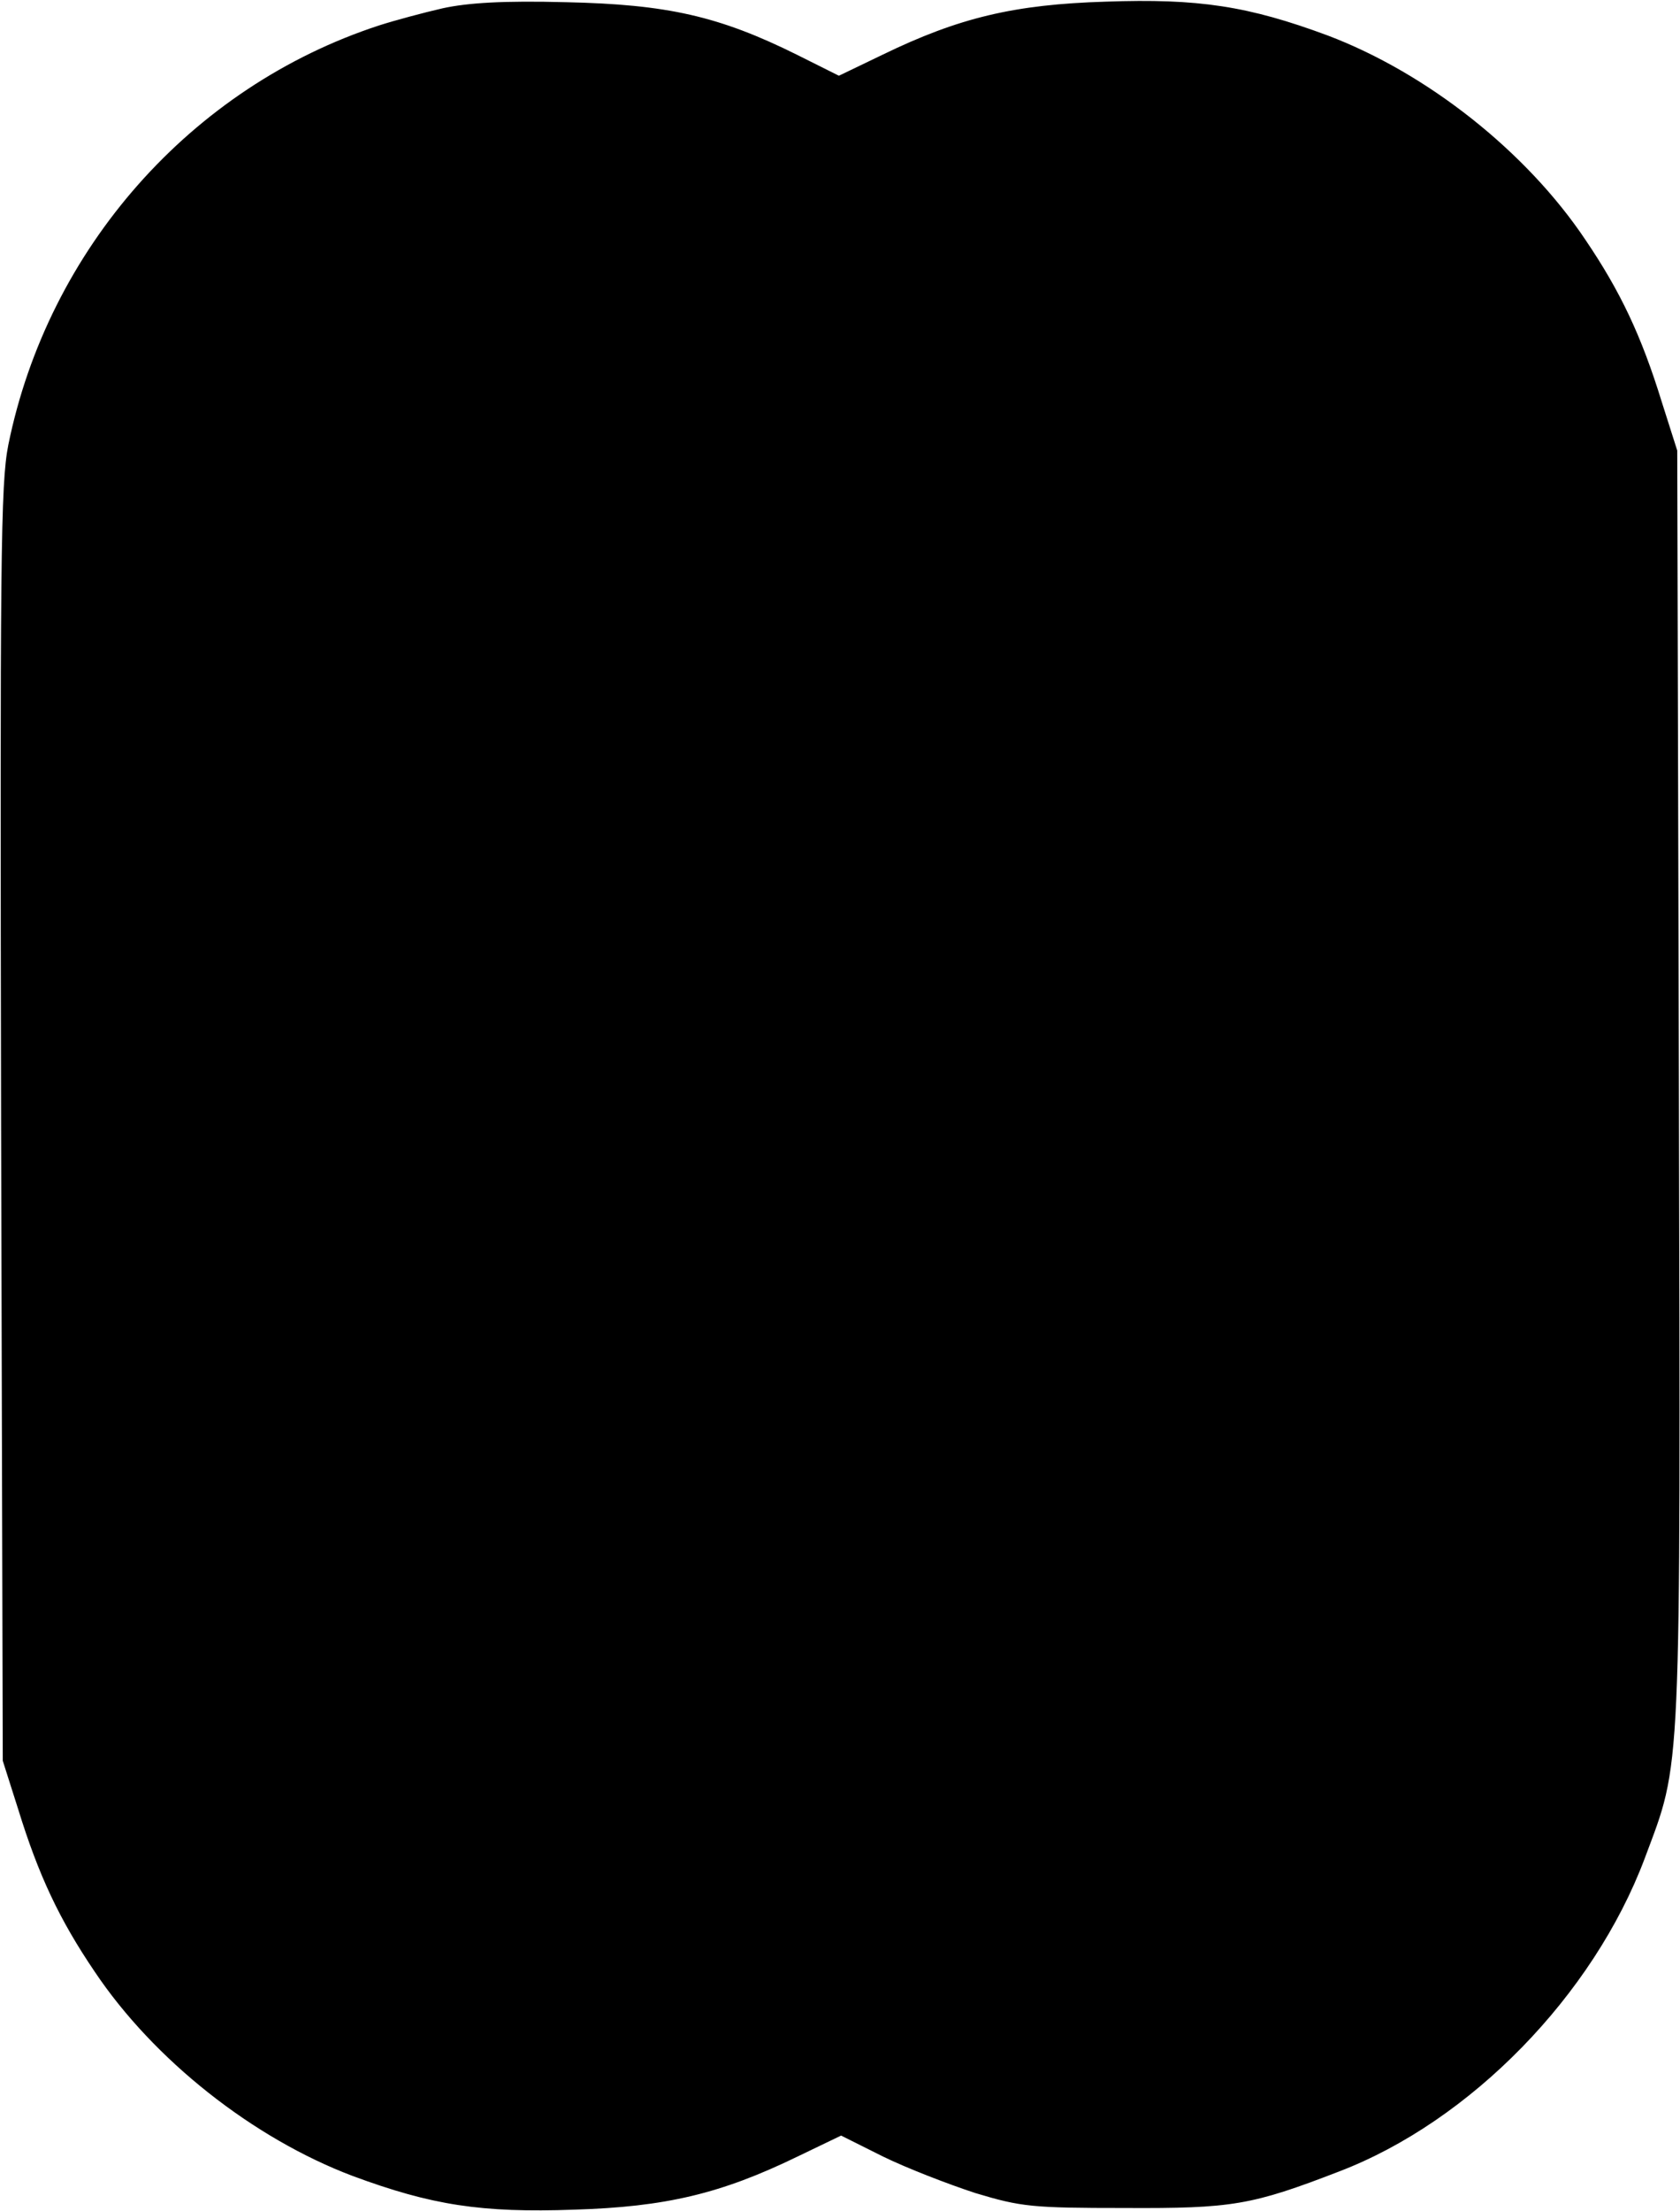 <svg xmlns="http://www.w3.org/2000/svg" width="304" height="400" fill="none"><g clip-path="url(#a)"><path fill="#000" d="M80.1 1.5c-3.5.8-8.7 2.2-11.5 3.1C34.6 15.7 8.7 45 1.5 80.5.1 87.6 0 101 .2 203.5l.3 115 2.8 8.8c3.7 12 7.5 20 13.8 29.3 10.7 16 28.7 30.2 46.7 37 14.3 5.3 23.3 6.7 40.1 6.1 16.6-.5 26.6-2.9 40.4-9.6l7.9-3.8 7.6 3.8c4.3 2.1 11.8 5 16.7 6.6 8.3 2.5 10.3 2.7 27 2.7 19.5.1 23-.5 38.8-6.6 23.8-9.1 46-31.9 55.3-56.6 6.7-18 6.5-12.4 6.2-139.7l-.3-115-2.8-8.8c-3.7-12-7.5-20-13.8-29.3-10.7-16-28.7-30.2-46.7-37-14.3-5.3-23.3-6.7-40.1-6.1-16.6.5-26.6 2.9-40.4 9.6l-7.9 3.8-7.6-3.8c-14.1-7-23.5-9.1-41.7-9.5C91.1.1 84.7.5 80.1 1.5Z"/></g><defs><clipPath id="a"><path fill="#fff" d="M0 0h304v400H0z"/></clipPath></defs></svg>